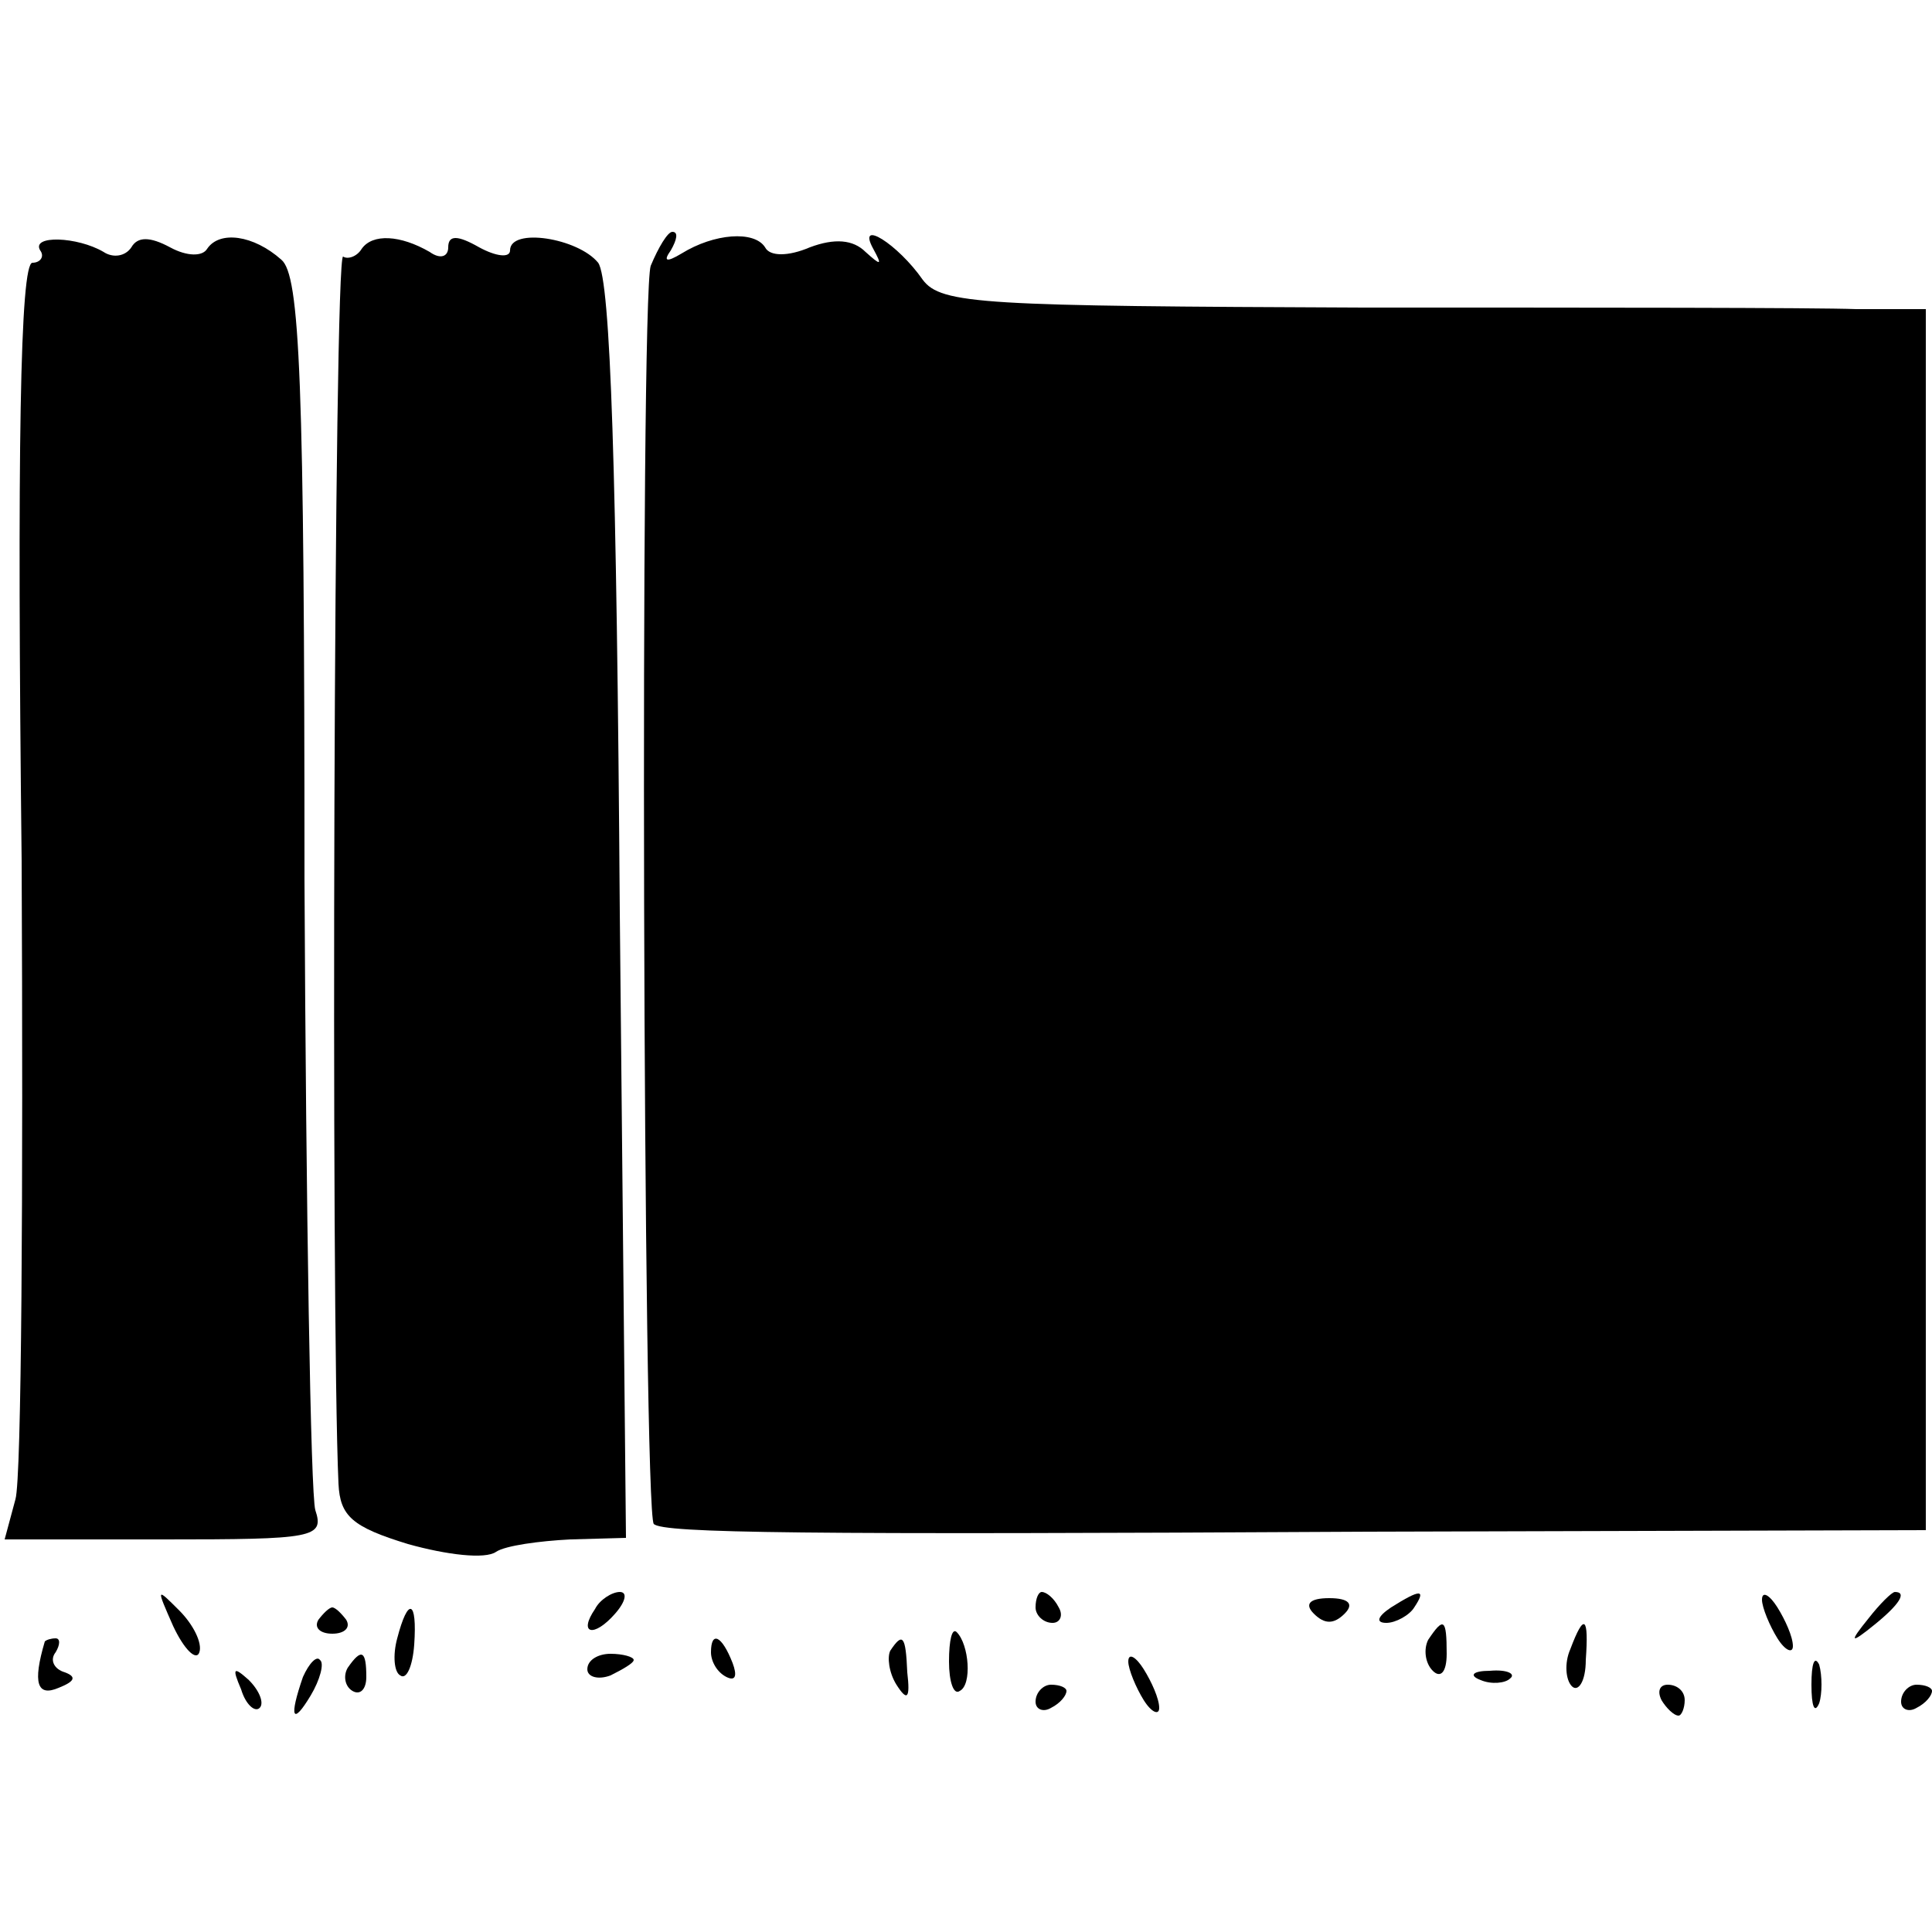 <?xml version="1.0" standalone="no"?>
<!DOCTYPE svg PUBLIC "-//W3C//DTD SVG 20010904//EN"
 "http://www.w3.org/TR/2001/REC-SVG-20010904/DTD/svg10.dtd">
<svg version="1.0" xmlns="http://www.w3.org/2000/svg"
 width="125pt" height="125pt" viewBox="0 0 125 125"
 preserveAspectRatio="xMidYMid meet">
<g transform="translate(0,125) scale(0.1,-0.1)"
fill="#000000" stroke="none">
<path d="M26 1088 c3 -4 0 -8 -5 -8 -8 0 -10 -122 -7 -387 1 -214 0 -399 -4
-413 l-7 -26 103 0 c97 0 104 1 98 19 -3 10 -6 194 -7 408 0 325 -3 391 -15
401 -18 16 -40 19 -48 7 -3 -5 -13 -5 -24 1 -13 7 -21 7 -25 0 -4 -6 -12 -7
-18 -3 -17 10 -47 11 -41 1z"/>
<path d="M234 1089 c-3 -5 -9 -7 -12 -5 -6 3 -8 -684 -3 -794 1 -21 9 -28 45
-39 25 -7 50 -10 57 -5 6 4 28 7 48 8 l36 1 -4 405 c-2 285 -6 409 -14 420
-13 16 -57 23 -57 8 0 -5 -9 -4 -20 2 -14 8 -20 8 -20 0 0 -6 -5 -8 -12 -3
-19 11 -37 12 -44 2z"/>
<path d="M421 1078 c-7 -21 -5 -807 2 -814 6 -6 96 -7 462 -5 l361 1 0 395 0
395 -45 0 c-26 1 -169 1 -319 1 -246 1 -273 2 -285 18 -16 23 -43 40 -32 20 6
-11 5 -11 -5 -2 -8 8 -20 9 -36 3 -14 -6 -26 -6 -29 0 -7 11 -33 9 -54 -4 -10
-6 -12 -5 -7 2 4 7 5 12 1 12 -3 0 -9 -10 -14 -22z"/>
<path d="M112 198 c7 -15 15 -23 17 -17 2 6 -4 18 -13 27 -15 15 -15 15 -4
-10z"/>
<path d="M385 209 c-11 -16 -1 -19 13 -3 7 8 8 14 3 14 -5 0 -13 -5 -16 -11z"/>
<path d="M670 210 c0 -5 5 -10 11 -10 5 0 7 5 4 10 -3 6 -8 10 -11 10 -2 0 -4
-4 -4 -10z"/>
<path d="M850 206 c7 -7 13 -7 20 0 6 6 3 10 -10 10 -13 0 -16 -4 -10 -10z"/>
<path d="M900 210 c-9 -6 -10 -10 -3 -10 6 0 15 5 18 10 8 12 4 12 -15 0z"/>
<path d="M1140 215 c0 -5 5 -17 10 -25 5 -8 10 -10 10 -5 0 6 -5 17 -10 25 -5
8 -10 11 -10 5z"/>
<path d="M1209 203 c-13 -16 -12 -17 4 -4 16 13 21 21 13 21 -2 0 -10 -8 -17
-17z"/>
<path d="M206 202 c-3 -5 1 -9 9 -9 8 0 12 4 9 9 -3 4 -7 8 -9 8 -2 0 -6 -4
-9 -8z"/>
<path d="M257 190 c-3 -11 -2 -22 2 -24 4 -3 8 6 9 20 2 29 -4 31 -11 4z"/>
<path d="M614 175 c0 -13 3 -22 7 -19 8 4 6 30 -2 38 -3 3 -5 -5 -5 -19z"/>
<path d="M924 189 c-3 -6 -2 -15 3 -20 5 -5 9 -1 9 11 0 23 -2 24 -12 9z"/>
<path d="M1016 183 c-4 -9 -3 -20 1 -24 4 -4 9 3 9 17 2 28 -1 31 -10 7z"/>
<path d="M29 188 c-8 -27 -5 -36 9 -30 10 4 12 7 4 10 -7 2 -10 8 -6 13 3 5 3
9 0 9 -3 0 -6 -1 -7 -2z"/>
<path d="M460 181 c0 -6 4 -13 10 -16 6 -3 7 1 4 9 -7 18 -14 21 -14 7z"/>
<path d="M576 182 c-2 -4 -1 -14 4 -22 7 -11 9 -9 7 8 -1 24 -3 26 -11 14z"/>
<path d="M196 165 c-9 -26 -7 -32 5 -12 6 10 9 21 6 23 -2 3 -7 -2 -11 -11z"/>
<path d="M225 171 c-3 -5 -2 -12 3 -15 5 -3 9 1 9 9 0 17 -3 19 -12 6z"/>
<path d="M380 170 c0 -5 7 -7 15 -4 8 4 15 8 15 10 0 2 -7 4 -15 4 -8 0 -15
-4 -15 -10z"/>
<path d="M730 175 c0 -5 5 -17 10 -25 5 -8 10 -10 10 -5 0 6 -5 17 -10 25 -5
8 -10 11 -10 5z"/>
<path d="M1172 160 c0 -14 2 -19 5 -12 2 6 2 18 0 25 -3 6 -5 1 -5 -13z"/>
<path d="M156 157 c3 -10 9 -15 12 -12 3 3 0 11 -7 18 -10 9 -11 8 -5 -6z"/>
<path d="M958 163 c7 -3 16 -2 19 1 4 3 -2 6 -13 5 -11 0 -14 -3 -6 -6z"/>
<path d="M670 149 c0 -5 5 -7 10 -4 6 3 10 8 10 11 0 2 -4 4 -10 4 -5 0 -10
-5 -10 -11z"/>
<path d="M1075 150 c3 -5 8 -10 11 -10 2 0 4 5 4 10 0 6 -5 10 -11 10 -5 0 -7
-4 -4 -10z"/>
<path d="M1230 149 c0 -5 5 -7 10 -4 6 3 10 8 10 11 0 2 -4 4 -10 4 -5 0 -10
-5 -10 -11z"/>
</g>
</svg>

